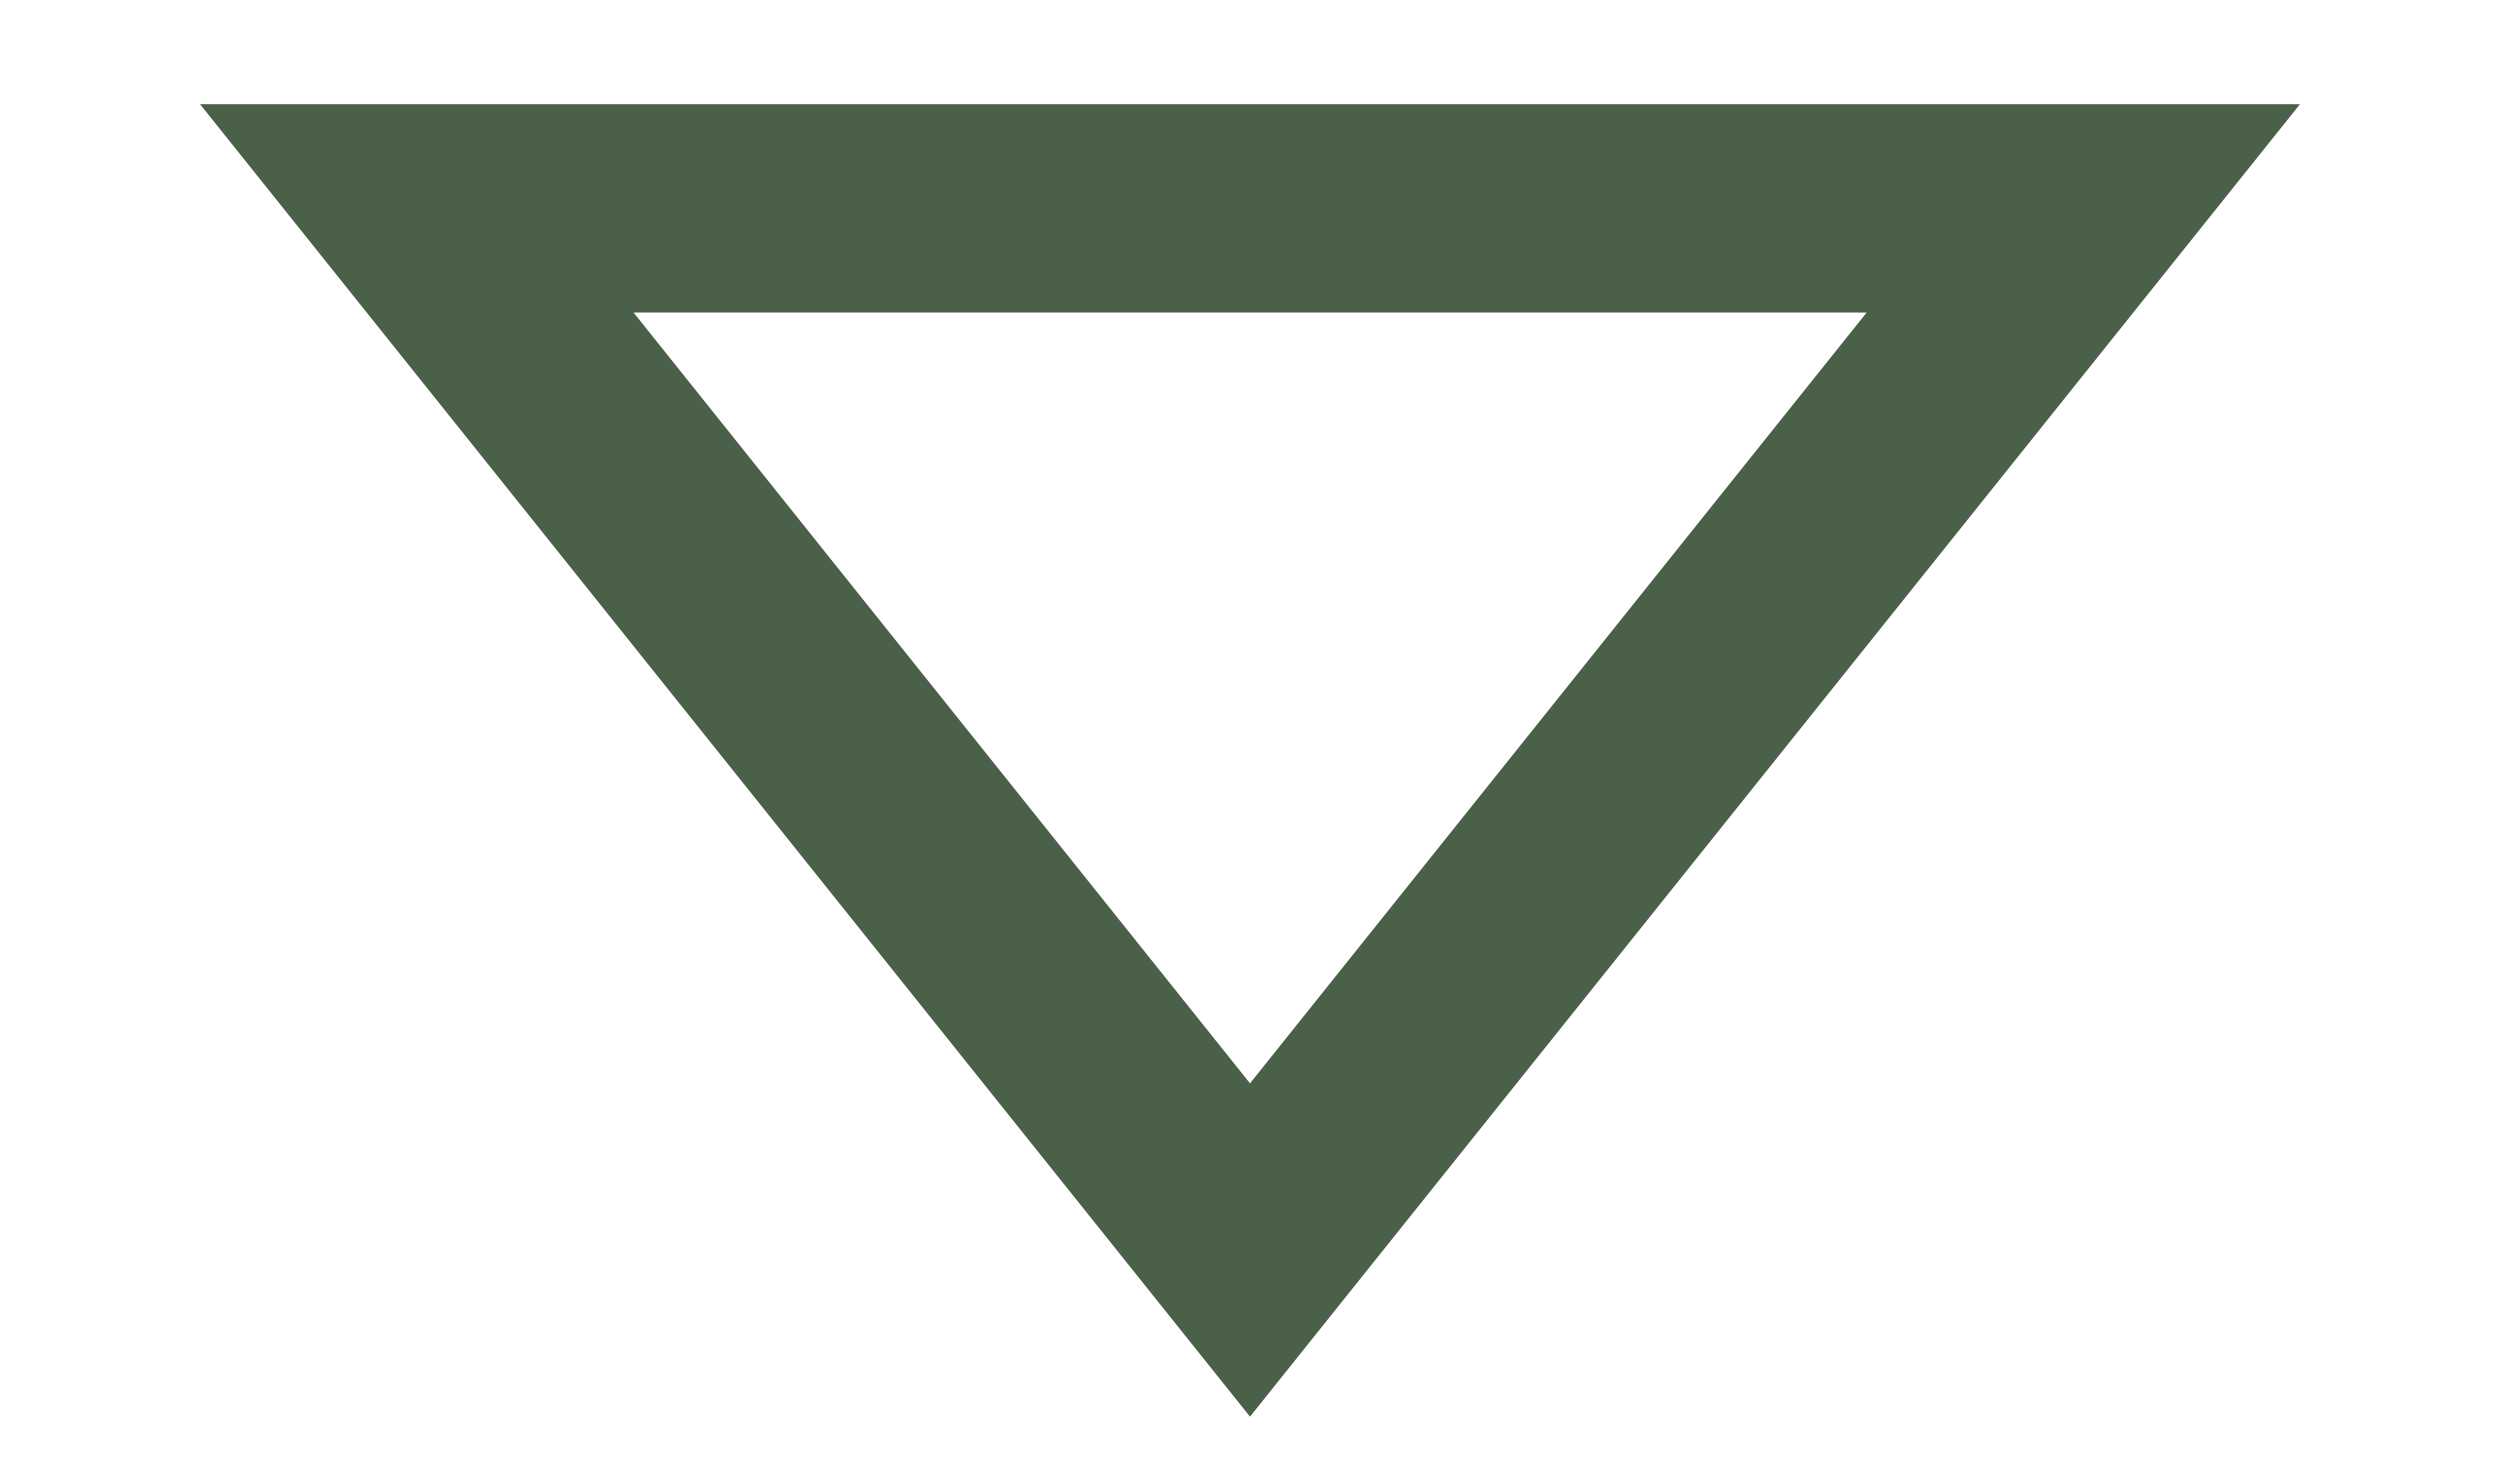 <svg width="12" height="7" viewBox="0 0 12 7" fill="none" xmlns="http://www.w3.org/2000/svg">
<path fill-rule="evenodd" clip-rule="evenodd" d="M6 6.8L0.96 0.5L11.04 0.5L6 6.8ZM8.96 1.5L3.041 1.5L6 5.2L8.96 1.5Z" fill="#4B6049"/>
</svg>
